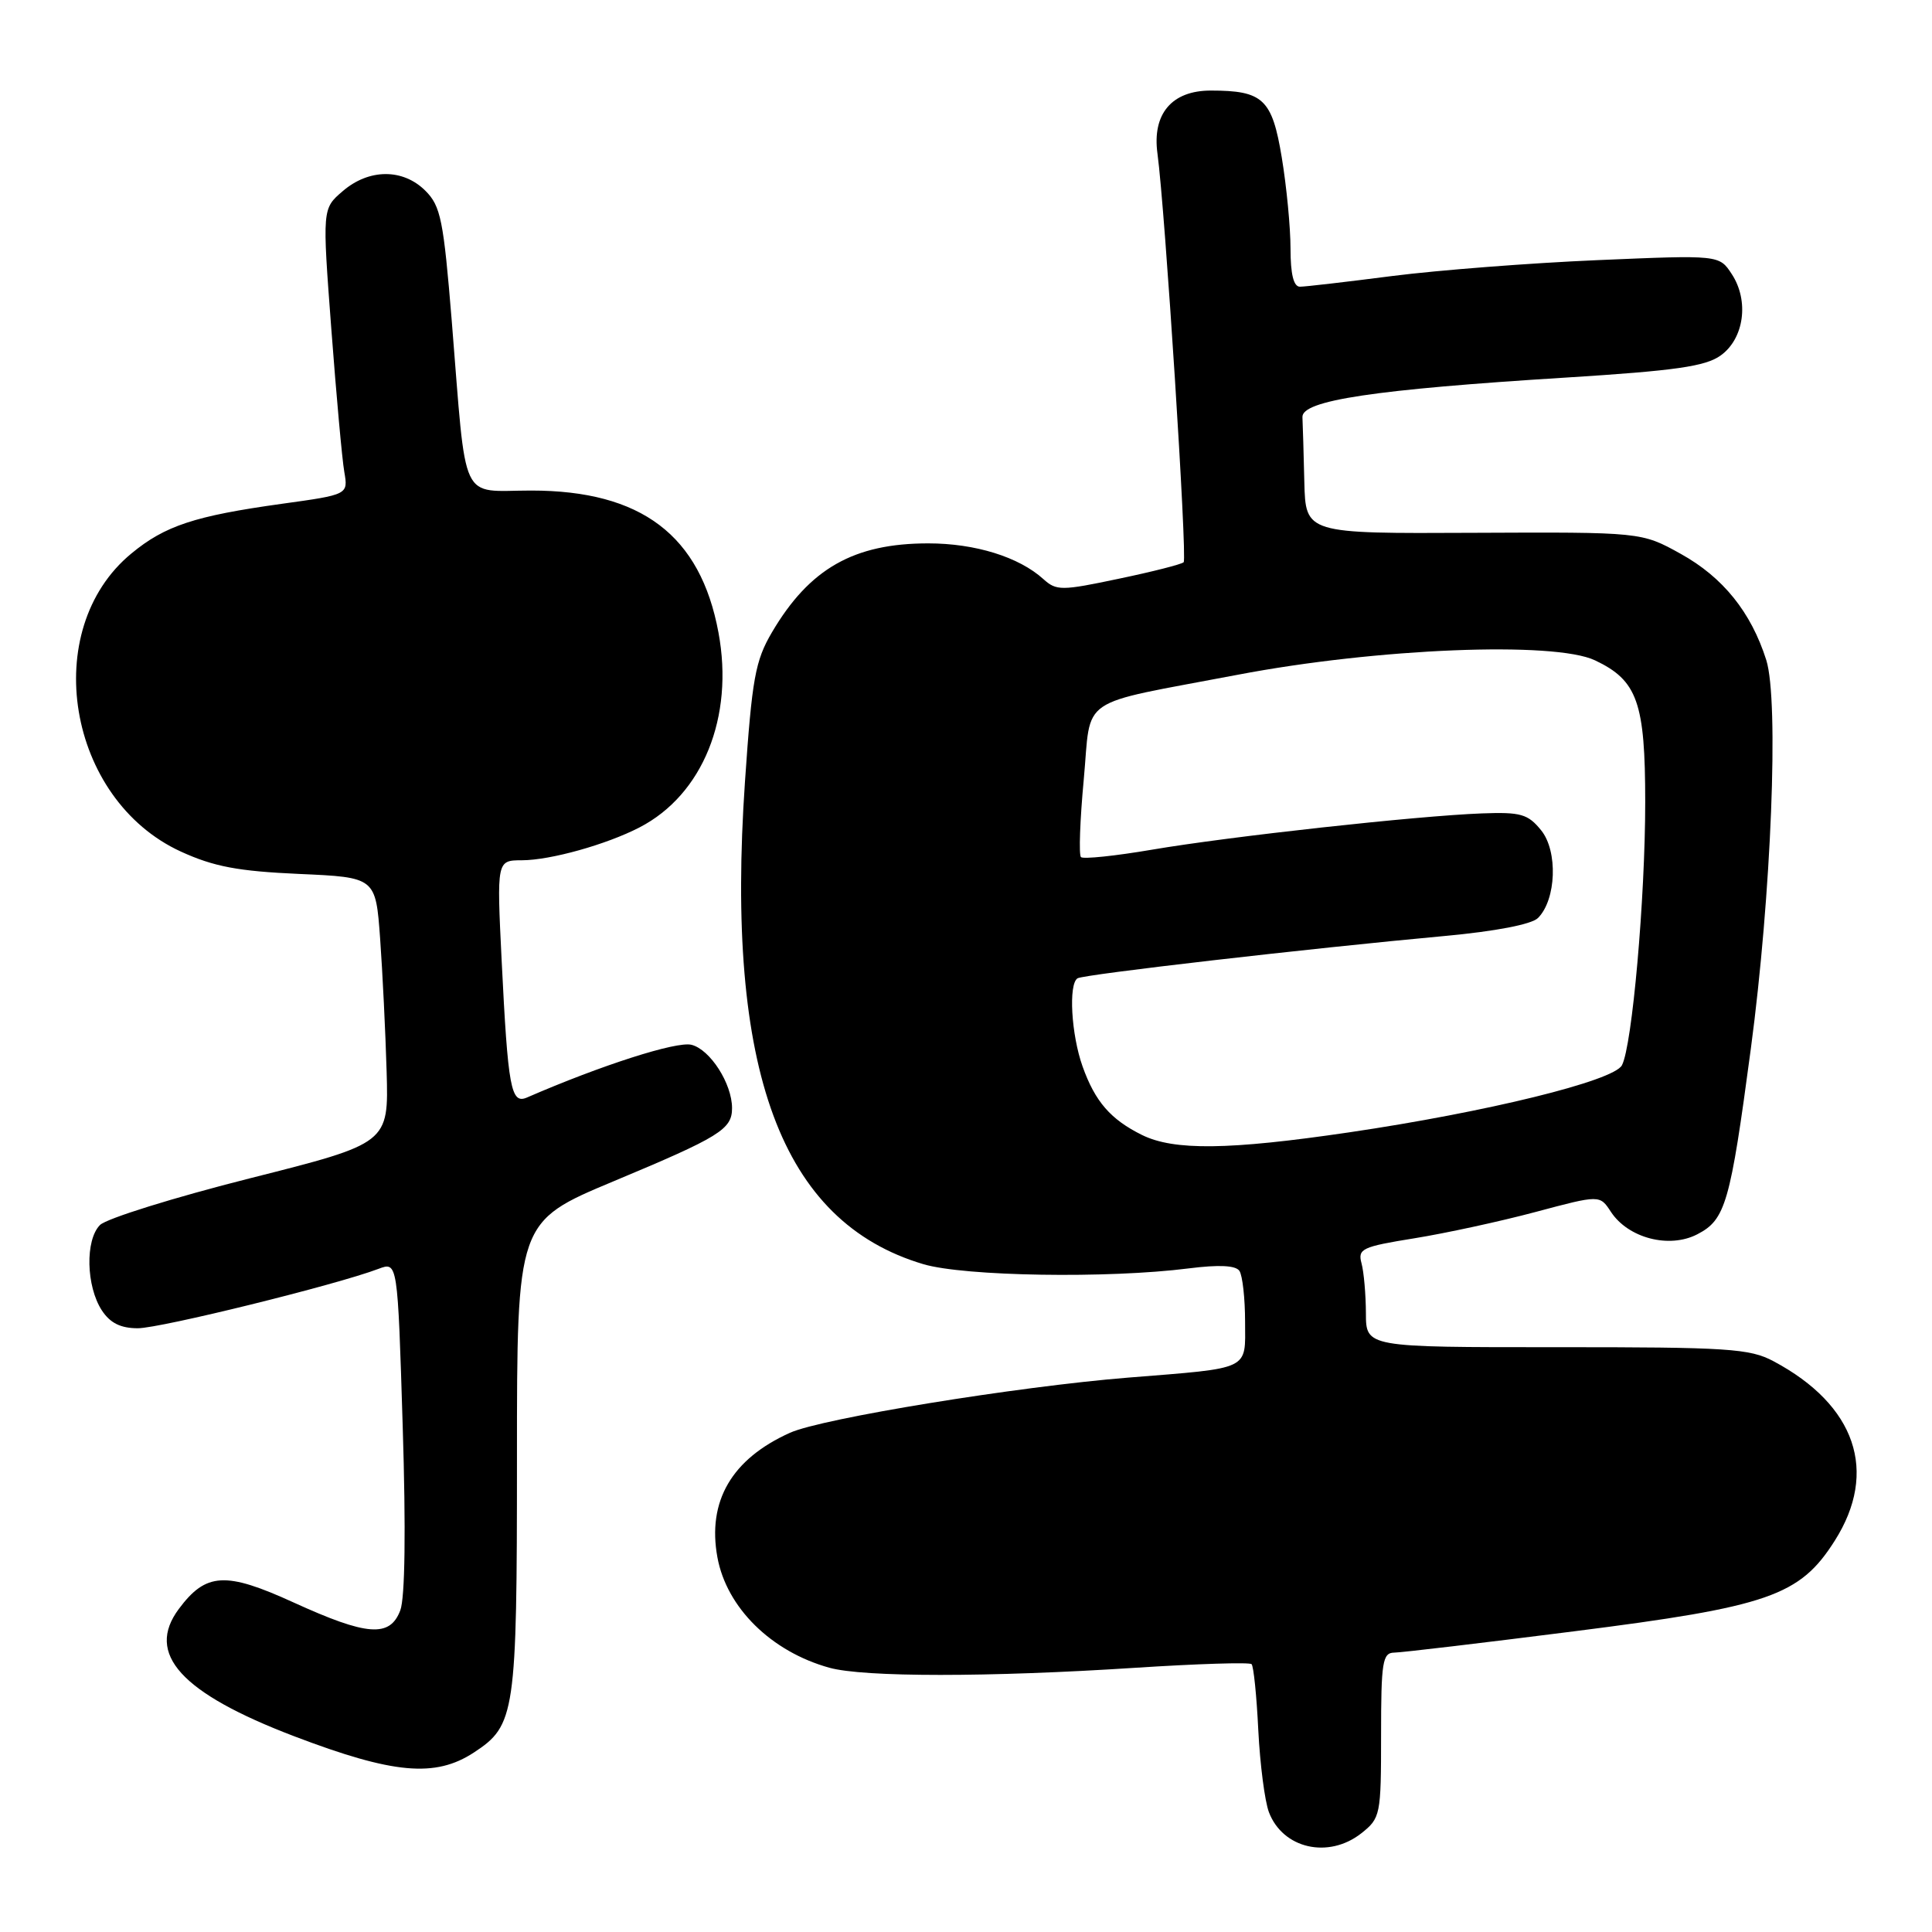 <?xml version="1.0" encoding="UTF-8" standalone="no"?>
<!DOCTYPE svg PUBLIC "-//W3C//DTD SVG 1.1//EN" "http://www.w3.org/Graphics/SVG/1.1/DTD/svg11.dtd" >
<svg xmlns="http://www.w3.org/2000/svg" xmlns:xlink="http://www.w3.org/1999/xlink" version="1.1" viewBox="0 0 256 256">
 <g >
 <path fill="currentColor"
d=" M 180.37 242.93 C 182.92 240.91 183.00 240.54 183.00 229.93 C 183.00 220.19 183.19 219.00 184.75 218.98 C 185.71 218.97 196.42 217.70 208.55 216.16 C 234.37 212.89 238.48 211.46 243.11 204.16 C 248.92 195.01 245.91 186.18 235.00 180.37 C 231.85 178.69 229.00 178.50 206.25 178.51 C 181.00 178.52 181.00 178.52 180.99 174.01 C 180.98 171.53 180.72 168.55 180.41 167.40 C 179.89 165.47 180.46 165.20 187.41 164.08 C 191.57 163.41 198.80 161.84 203.48 160.59 C 211.98 158.32 211.98 158.32 213.45 160.57 C 215.74 164.06 221.18 165.48 224.90 163.55 C 228.64 161.62 229.26 159.47 231.99 139.00 C 234.71 118.64 235.74 92.83 234.04 87.46 C 232.03 81.12 228.30 76.49 222.71 73.39 C 217.50 70.50 217.50 70.50 195.25 70.60 C 173.00 70.71 173.00 70.71 172.83 63.85 C 172.74 60.08 172.63 56.22 172.58 55.27 C 172.48 53.06 182.09 51.61 207.50 50.03 C 222.00 49.12 225.99 48.55 228.00 47.10 C 231.11 44.87 231.79 39.86 229.47 36.32 C 227.81 33.78 227.81 33.78 211.66 34.47 C 202.77 34.85 190.55 35.80 184.50 36.57 C 178.45 37.35 172.94 37.99 172.25 37.99 C 171.41 38.00 171.00 36.33 171.00 32.94 C 171.00 30.16 170.48 24.72 169.84 20.86 C 168.56 13.12 167.37 12.00 160.43 12.00 C 155.27 12.00 152.65 15.09 153.37 20.35 C 154.38 27.80 157.34 73.99 156.84 74.50 C 156.57 74.77 152.69 75.76 148.22 76.69 C 140.65 78.29 139.98 78.29 138.26 76.74 C 135.02 73.80 129.22 72.00 123.00 72.00 C 113.13 72.00 107.26 75.34 102.29 83.78 C 100.07 87.56 99.65 89.89 98.71 103.61 C 96.09 141.88 103.50 161.91 122.35 167.51 C 127.78 169.12 146.82 169.43 157.50 168.07 C 161.54 167.56 163.74 167.67 164.23 168.40 C 164.64 169.01 164.98 172.05 164.98 175.16 C 165.00 181.63 165.84 181.23 149.50 182.54 C 134.83 183.72 108.91 187.94 104.68 189.85 C 96.96 193.32 93.70 198.91 95.06 206.35 C 96.28 213.02 102.18 218.84 109.88 220.98 C 114.42 222.25 131.03 222.25 150.43 220.99 C 158.64 220.46 165.58 220.24 165.84 220.51 C 166.11 220.78 166.51 224.71 166.73 229.25 C 166.96 233.79 167.59 238.68 168.14 240.13 C 169.98 244.96 176.02 246.34 180.37 242.93 Z  M 62.79 232.22 C 68.28 228.62 68.50 227.14 68.50 193.19 C 68.50 161.88 68.50 161.88 81.29 156.53 C 95.41 150.63 97.00 149.64 97.00 146.83 C 97.00 143.59 94.10 139.06 91.62 138.44 C 89.66 137.95 79.69 141.14 69.84 145.42 C 67.70 146.36 67.31 144.25 66.47 127.25 C 65.82 114.00 65.82 114.00 69.16 113.99 C 72.94 113.98 80.35 111.91 84.75 109.63 C 93.12 105.30 97.29 95.02 95.20 83.81 C 92.81 70.92 84.99 65.00 70.39 65.00 C 60.81 65.00 61.86 67.25 59.86 42.53 C 58.77 29.17 58.40 27.30 56.37 25.28 C 53.40 22.31 48.89 22.33 45.41 25.33 C 42.70 27.65 42.70 27.65 43.90 43.58 C 44.56 52.33 45.33 60.86 45.62 62.52 C 46.14 65.54 46.14 65.54 37.32 66.76 C 25.82 68.36 21.86 69.66 17.41 73.34 C 5.15 83.44 8.89 105.93 23.97 112.84 C 28.32 114.83 31.53 115.44 39.61 115.80 C 49.78 116.25 49.78 116.25 50.37 124.38 C 50.69 128.84 51.08 136.77 51.23 141.99 C 51.50 151.49 51.50 151.49 33.16 156.12 C 23.07 158.67 14.11 161.46 13.25 162.32 C 11.27 164.30 11.41 170.45 13.50 173.64 C 14.60 175.31 15.98 176.00 18.27 176.00 C 21.30 175.99 44.57 170.25 50.15 168.13 C 52.69 167.17 52.69 167.17 53.36 188.97 C 53.79 202.70 53.67 211.74 53.04 213.38 C 51.67 217.01 48.64 216.78 38.89 212.33 C 29.89 208.22 27.29 208.36 23.69 213.20 C 19.26 219.15 23.98 224.34 39.00 230.07 C 52.13 235.07 57.67 235.57 62.79 232.22 Z  M 151.32 150.39 C 147.16 148.33 145.11 145.97 143.45 141.32 C 141.94 137.09 141.56 130.39 142.78 129.63 C 143.63 129.11 173.50 125.67 191.46 124.02 C 198.18 123.40 202.95 122.48 203.79 121.64 C 206.22 119.21 206.45 112.78 204.21 110.02 C 202.46 107.86 201.52 107.59 196.36 107.78 C 187.79 108.10 162.88 110.84 152.63 112.59 C 147.76 113.42 143.53 113.86 143.23 113.57 C 142.94 113.27 143.10 108.67 143.60 103.33 C 144.65 92.00 142.43 93.52 164.00 89.41 C 182.44 85.89 205.97 84.94 211.35 87.50 C 216.97 90.16 218.00 93.08 218.00 106.28 C 218.00 119.04 216.27 138.63 214.91 141.16 C 213.80 143.23 197.04 147.35 178.72 150.05 C 162.81 152.39 155.56 152.48 151.32 150.39 Z "/>
</g>
</svg>